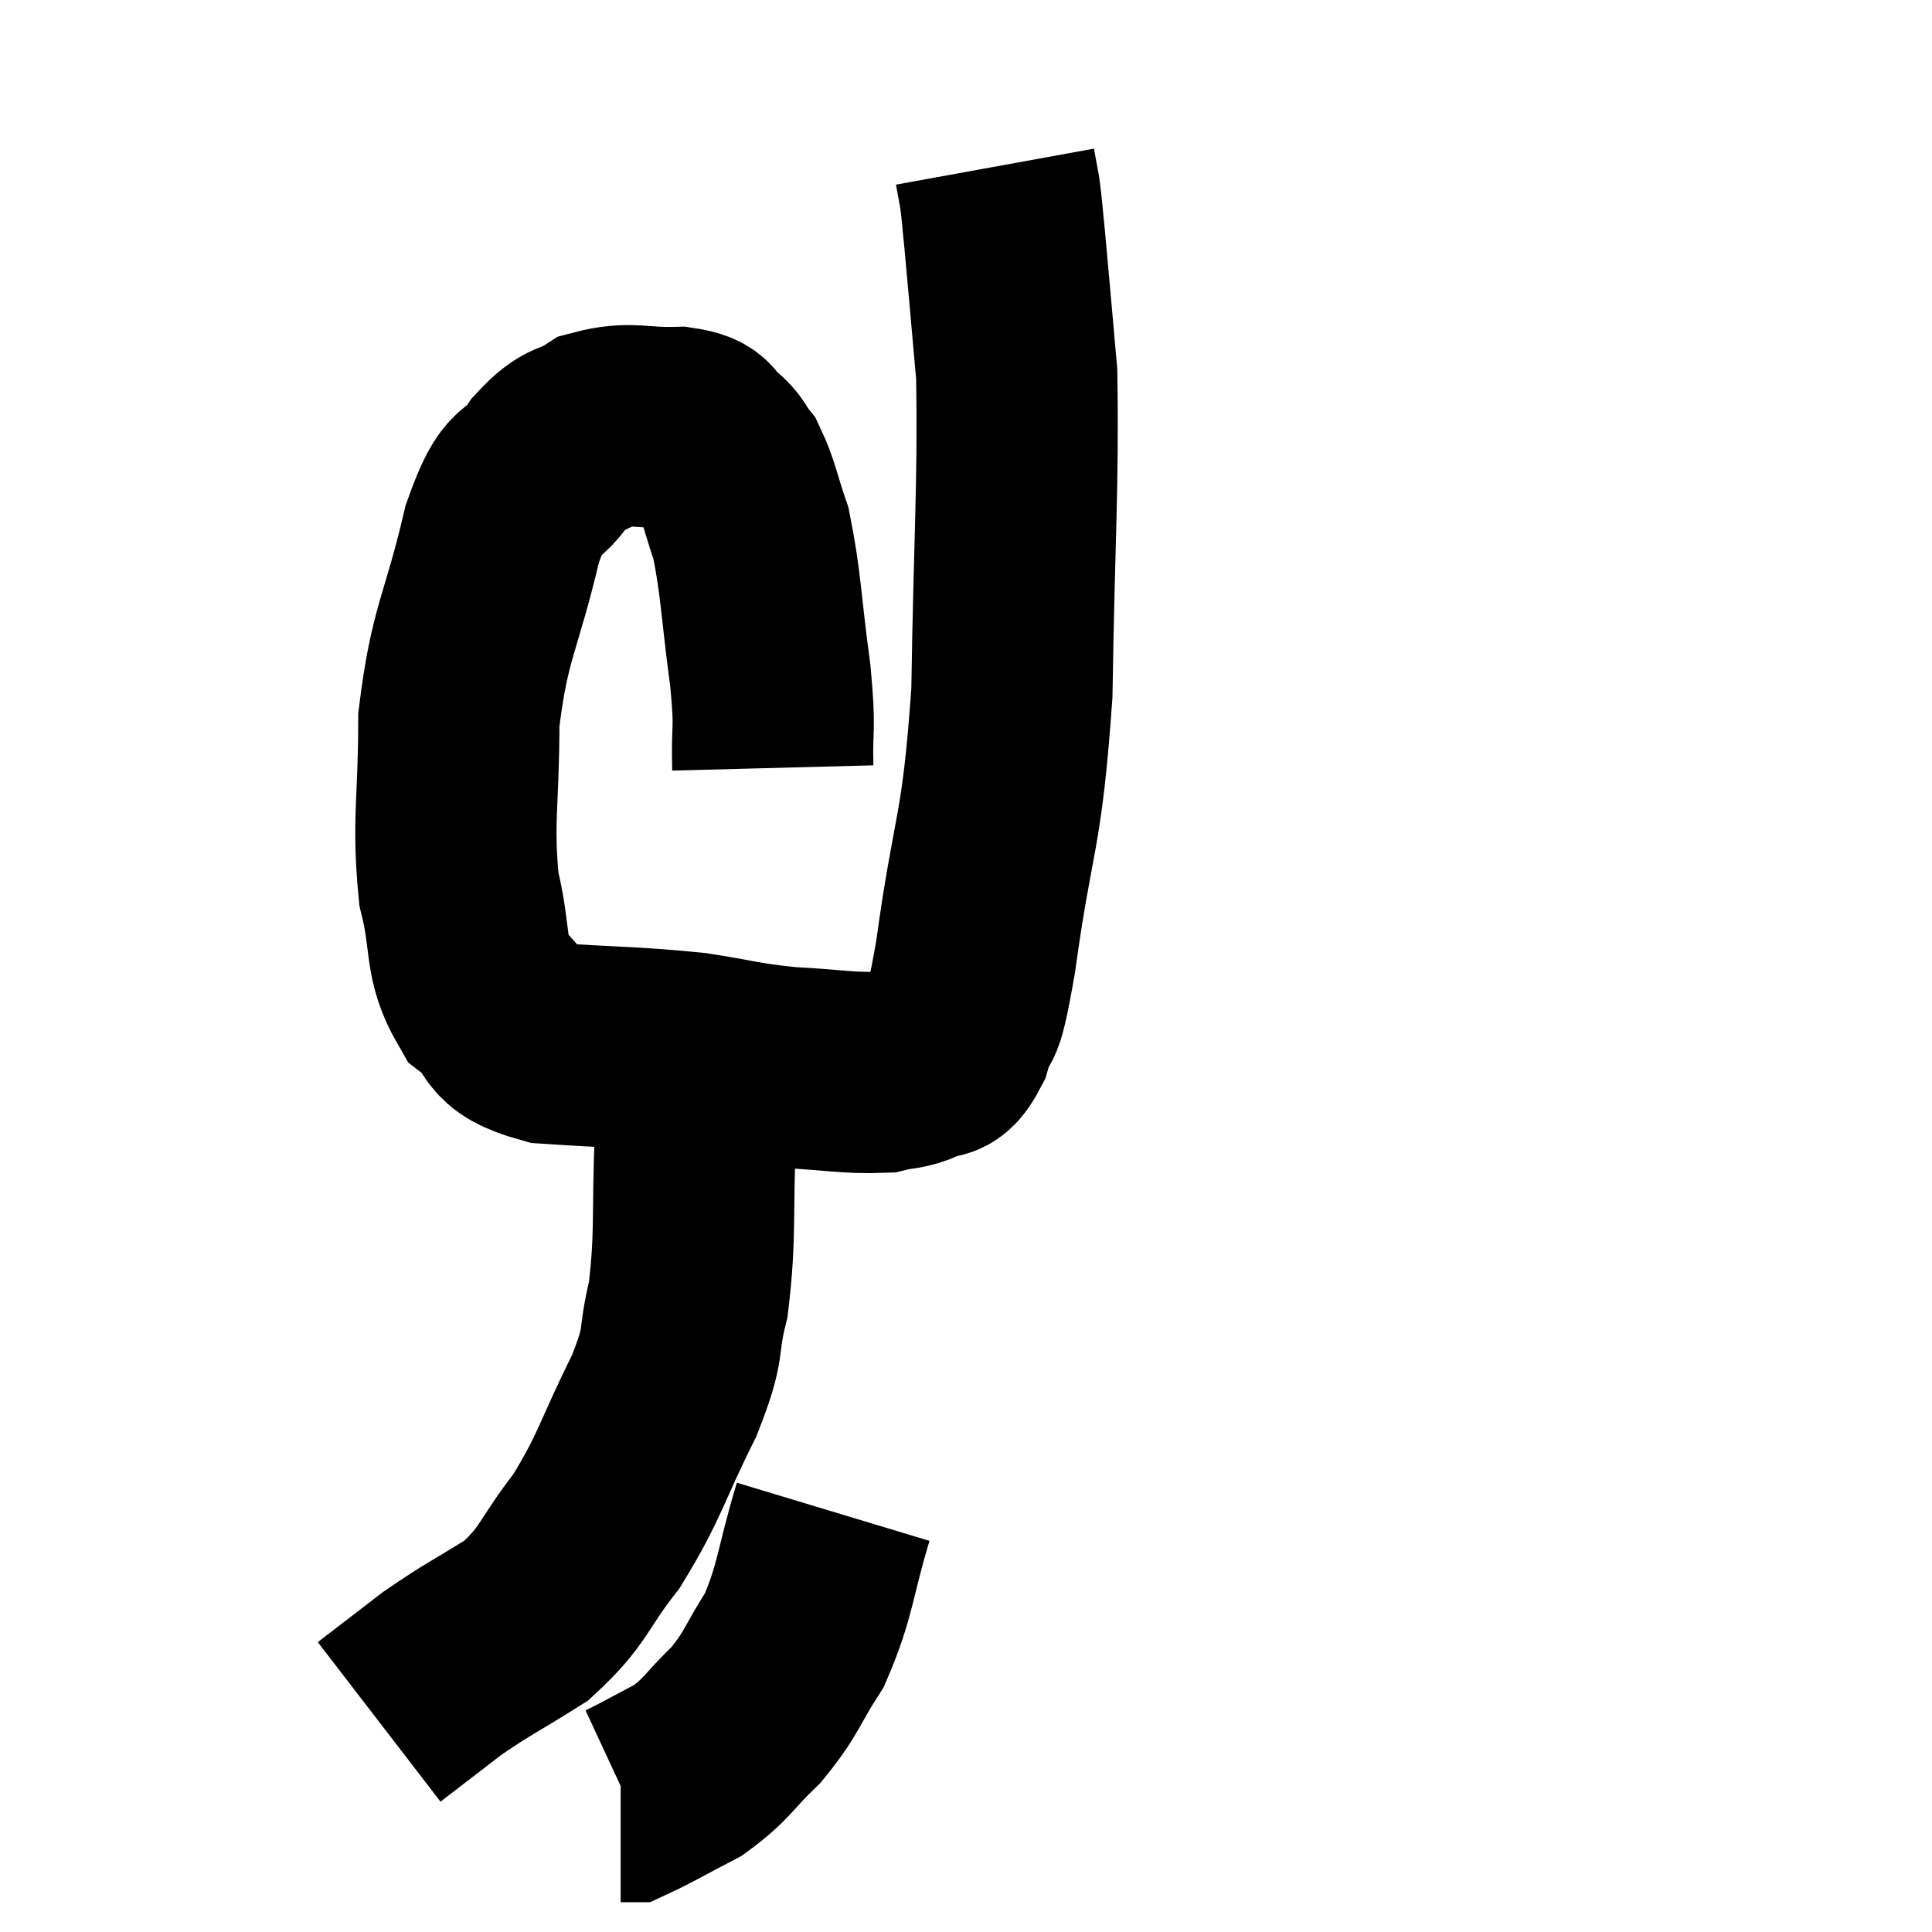<svg width="48" height="48" viewBox="0 0 48 48" xmlns="http://www.w3.org/2000/svg"><path d="M 19.2 19.08 C 19.17 17.94, 19.275 18.255, 19.14 16.8 C 18.9 15.03, 18.915 14.535, 18.66 13.26 C 18.39 12.48, 18.375 12.24, 18.12 11.7 C 17.88 11.4, 17.955 11.37, 17.64 11.1 C 17.25 10.86, 17.55 10.725, 16.86 10.62 C 15.87 10.65, 15.675 10.47, 14.88 10.68 C 14.28 11.07, 14.28 10.815, 13.68 11.46 C 13.08 12.36, 13.05 11.655, 12.48 13.26 C 11.94 15.57, 11.67 15.675, 11.4 17.88 C 11.4 19.98, 11.235 20.37, 11.4 22.08 C 11.73 23.4, 11.505 23.76, 12.06 24.72 C 12.84 25.32, 12.33 25.56, 13.62 25.92 C 15.42 26.04, 15.735 26.01, 17.22 26.16 C 18.39 26.34, 18.39 26.4, 19.56 26.52 C 20.73 26.58, 21.075 26.67, 21.9 26.64 C 22.38 26.52, 22.425 26.595, 22.86 26.4 C 23.25 26.13, 23.295 26.52, 23.64 25.86 C 23.94 24.81, 23.865 25.92, 24.24 23.76 C 24.69 20.49, 24.885 20.835, 25.14 17.22 C 25.2 13.26, 25.305 12.12, 25.26 9.3 C 25.11 7.62, 25.065 7.065, 24.96 5.94 C 24.9 5.37, 24.9 5.25, 24.84 4.8 C 24.78 4.47, 24.75 4.305, 24.72 4.14 L 24.72 4.14" fill="none" stroke="black" stroke-width="5"></path><path d="M 16.92 26.16 C 17.1 27.15, 17.235 26.61, 17.28 28.14 C 17.19 30.21, 17.295 30.645, 17.1 32.28 C 16.8 33.48, 17.07 33.24, 16.5 34.68 C 15.66 36.36, 15.675 36.645, 14.82 38.04 C 13.95 39.15, 14.04 39.375, 13.08 40.26 C 12.03 40.92, 11.895 40.95, 10.98 41.58 C 10.2 42.18, 9.81 42.48, 9.42 42.78 L 9.42 42.78" fill="none" stroke="black" stroke-width="5"></path><path d="M 20.7 37.56 C 20.22 39.15, 20.28 39.48, 19.74 40.74 C 19.14 41.67, 19.2 41.79, 18.54 42.6 C 17.82 43.29, 17.835 43.44, 17.1 43.98 C 16.35 44.37, 16.02 44.565, 15.6 44.76 L 15.42 44.76" fill="none" stroke="black" stroke-width="5"></path></svg>